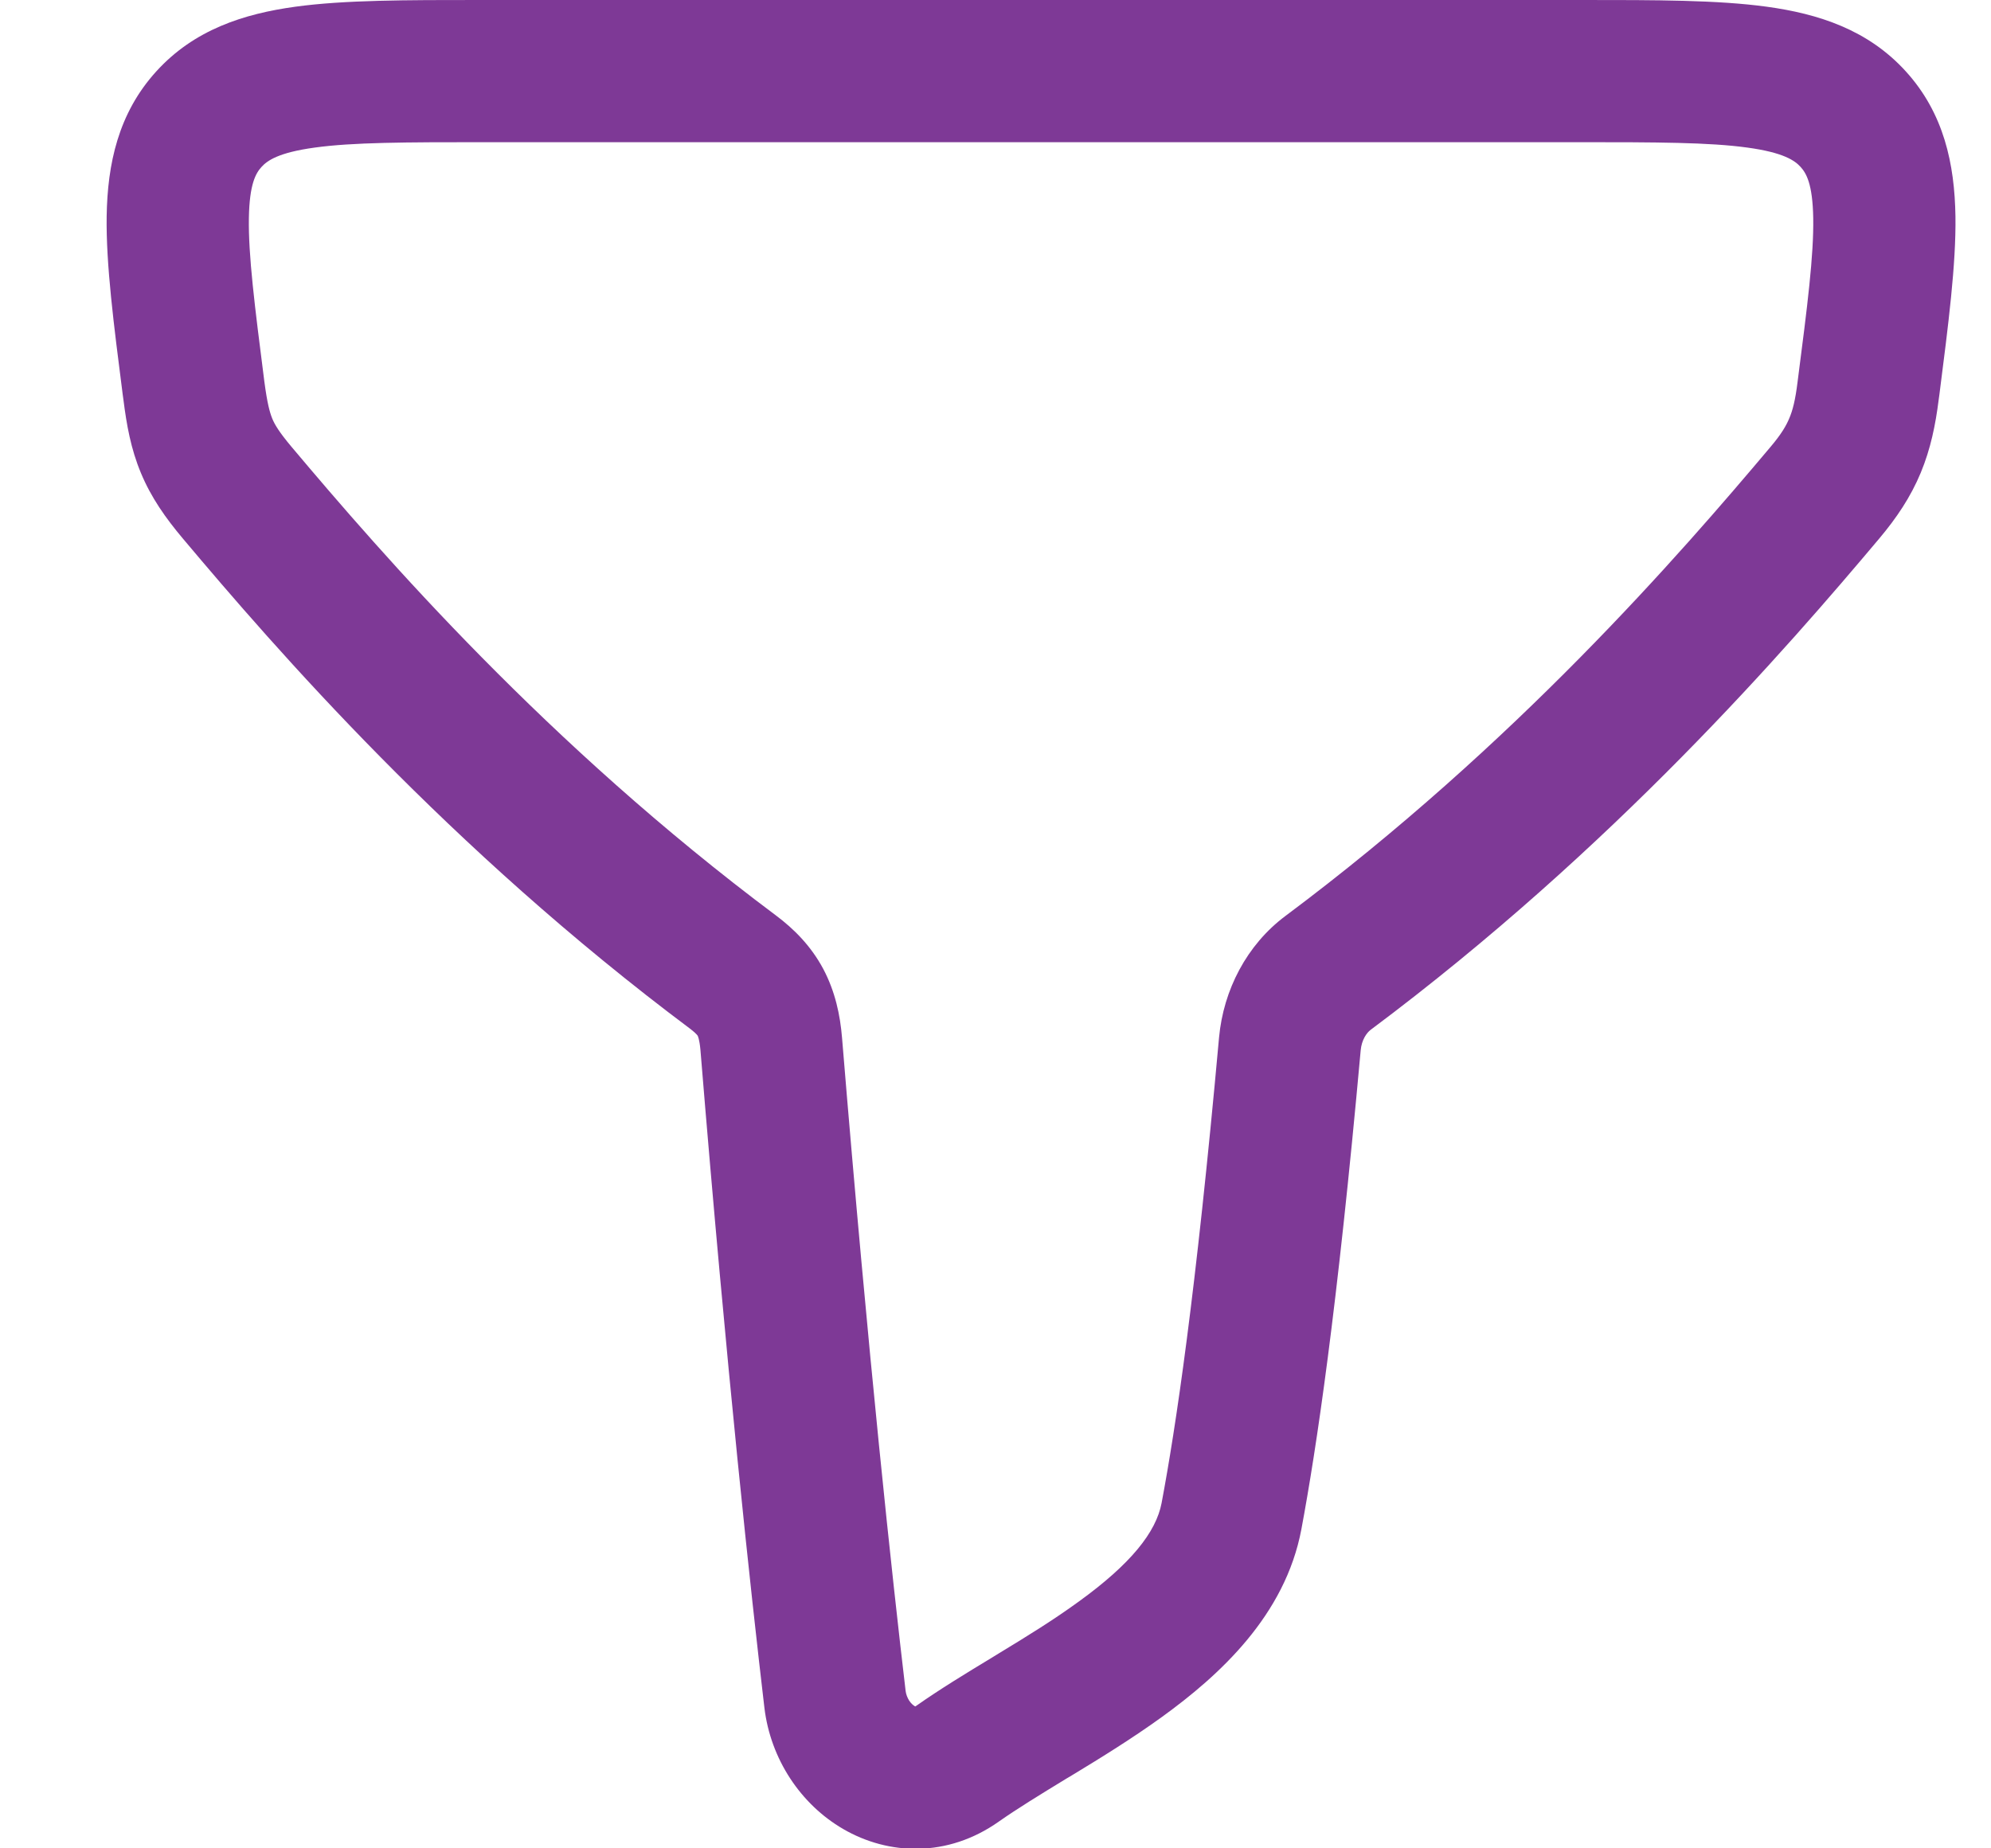 <svg width="14" height="13" viewBox="0 0 14 13" fill="none" xmlns="http://www.w3.org/2000/svg">
<g id="elements">
<path id="Icon" fill-rule="evenodd" clip-rule="evenodd" d="M3.371 1.05333e-06C3.383 1.5699e-06 3.395 2.08648e-06 3.406 2.08648e-06L11.129 1.05333e-06C11.642 -2.25501e-05 12.078 -4.25776e-05 12.422 0.047C12.787 0.097 13.135 0.209 13.401 0.502C13.67 0.798 13.744 1.155 13.75 1.52C13.755 1.86 13.7 2.283 13.637 2.776L13.632 2.812C13.61 2.987 13.576 3.156 13.506 3.325C13.435 3.496 13.336 3.643 13.214 3.788C12.561 4.564 11.347 5.966 9.638 7.243C9.61 7.264 9.575 7.313 9.568 7.386C9.402 9.221 9.256 10.192 9.151 10.755C9.037 11.363 8.573 11.784 8.173 12.074C7.963 12.226 7.741 12.363 7.543 12.483C7.527 12.493 7.512 12.502 7.496 12.511C7.311 12.624 7.154 12.72 7.023 12.812C6.662 13.067 6.247 13.049 5.929 12.864C5.629 12.69 5.418 12.371 5.375 12.011C5.282 11.22 5.112 9.671 4.925 7.382C4.918 7.308 4.907 7.287 4.906 7.285C4.905 7.284 4.904 7.281 4.898 7.275C4.892 7.268 4.879 7.256 4.856 7.238C3.15 5.962 1.938 4.563 1.286 3.788C1.164 3.643 1.063 3.5 0.991 3.327C0.92 3.157 0.89 2.987 0.868 2.812C0.866 2.8 0.865 2.788 0.863 2.776C0.8 2.283 0.745 1.86 0.75 1.52C0.756 1.155 0.83 0.798 1.099 0.502C1.365 0.209 1.713 0.097 2.078 0.047C2.422 -4.25776e-05 2.858 -2.25501e-05 3.371 1.05333e-06ZM2.213 1.038C1.957 1.073 1.879 1.13 1.839 1.174C1.8 1.217 1.754 1.291 1.75 1.535C1.746 1.795 1.79 2.145 1.859 2.685C1.879 2.835 1.896 2.898 1.914 2.943C1.931 2.985 1.962 3.038 2.051 3.144C2.69 3.903 3.842 5.232 5.454 6.437C5.584 6.534 5.703 6.654 5.789 6.815C5.873 6.974 5.908 7.14 5.921 7.3C6.108 9.577 6.276 11.114 6.368 11.893C6.371 11.917 6.38 11.94 6.393 11.961C6.407 11.982 6.422 11.994 6.432 12C6.434 12.001 6.435 12.002 6.436 12.002C6.438 12.001 6.441 11.999 6.445 11.996C6.607 11.882 6.794 11.768 6.971 11.661C6.988 11.65 7.006 11.639 7.023 11.629C7.223 11.508 7.413 11.39 7.586 11.264C7.951 11 8.129 10.777 8.168 10.571C8.266 10.05 8.408 9.112 8.572 7.296C8.603 6.963 8.766 6.646 9.039 6.442C10.655 5.235 11.809 3.904 12.449 3.144C12.527 3.052 12.561 2.992 12.582 2.941C12.605 2.887 12.624 2.816 12.64 2.685C12.71 2.145 12.754 1.795 12.75 1.535C12.746 1.291 12.7 1.217 12.661 1.174C12.621 1.13 12.543 1.073 12.287 1.038C12.019 1.001 11.652 1 11.094 1H3.406C2.848 1 2.481 1.001 2.213 1.038ZM6.43 12.004C6.43 12.004 6.431 12.004 6.431 12.004Z" fill="#7E3996"/>
</g>
</svg>
